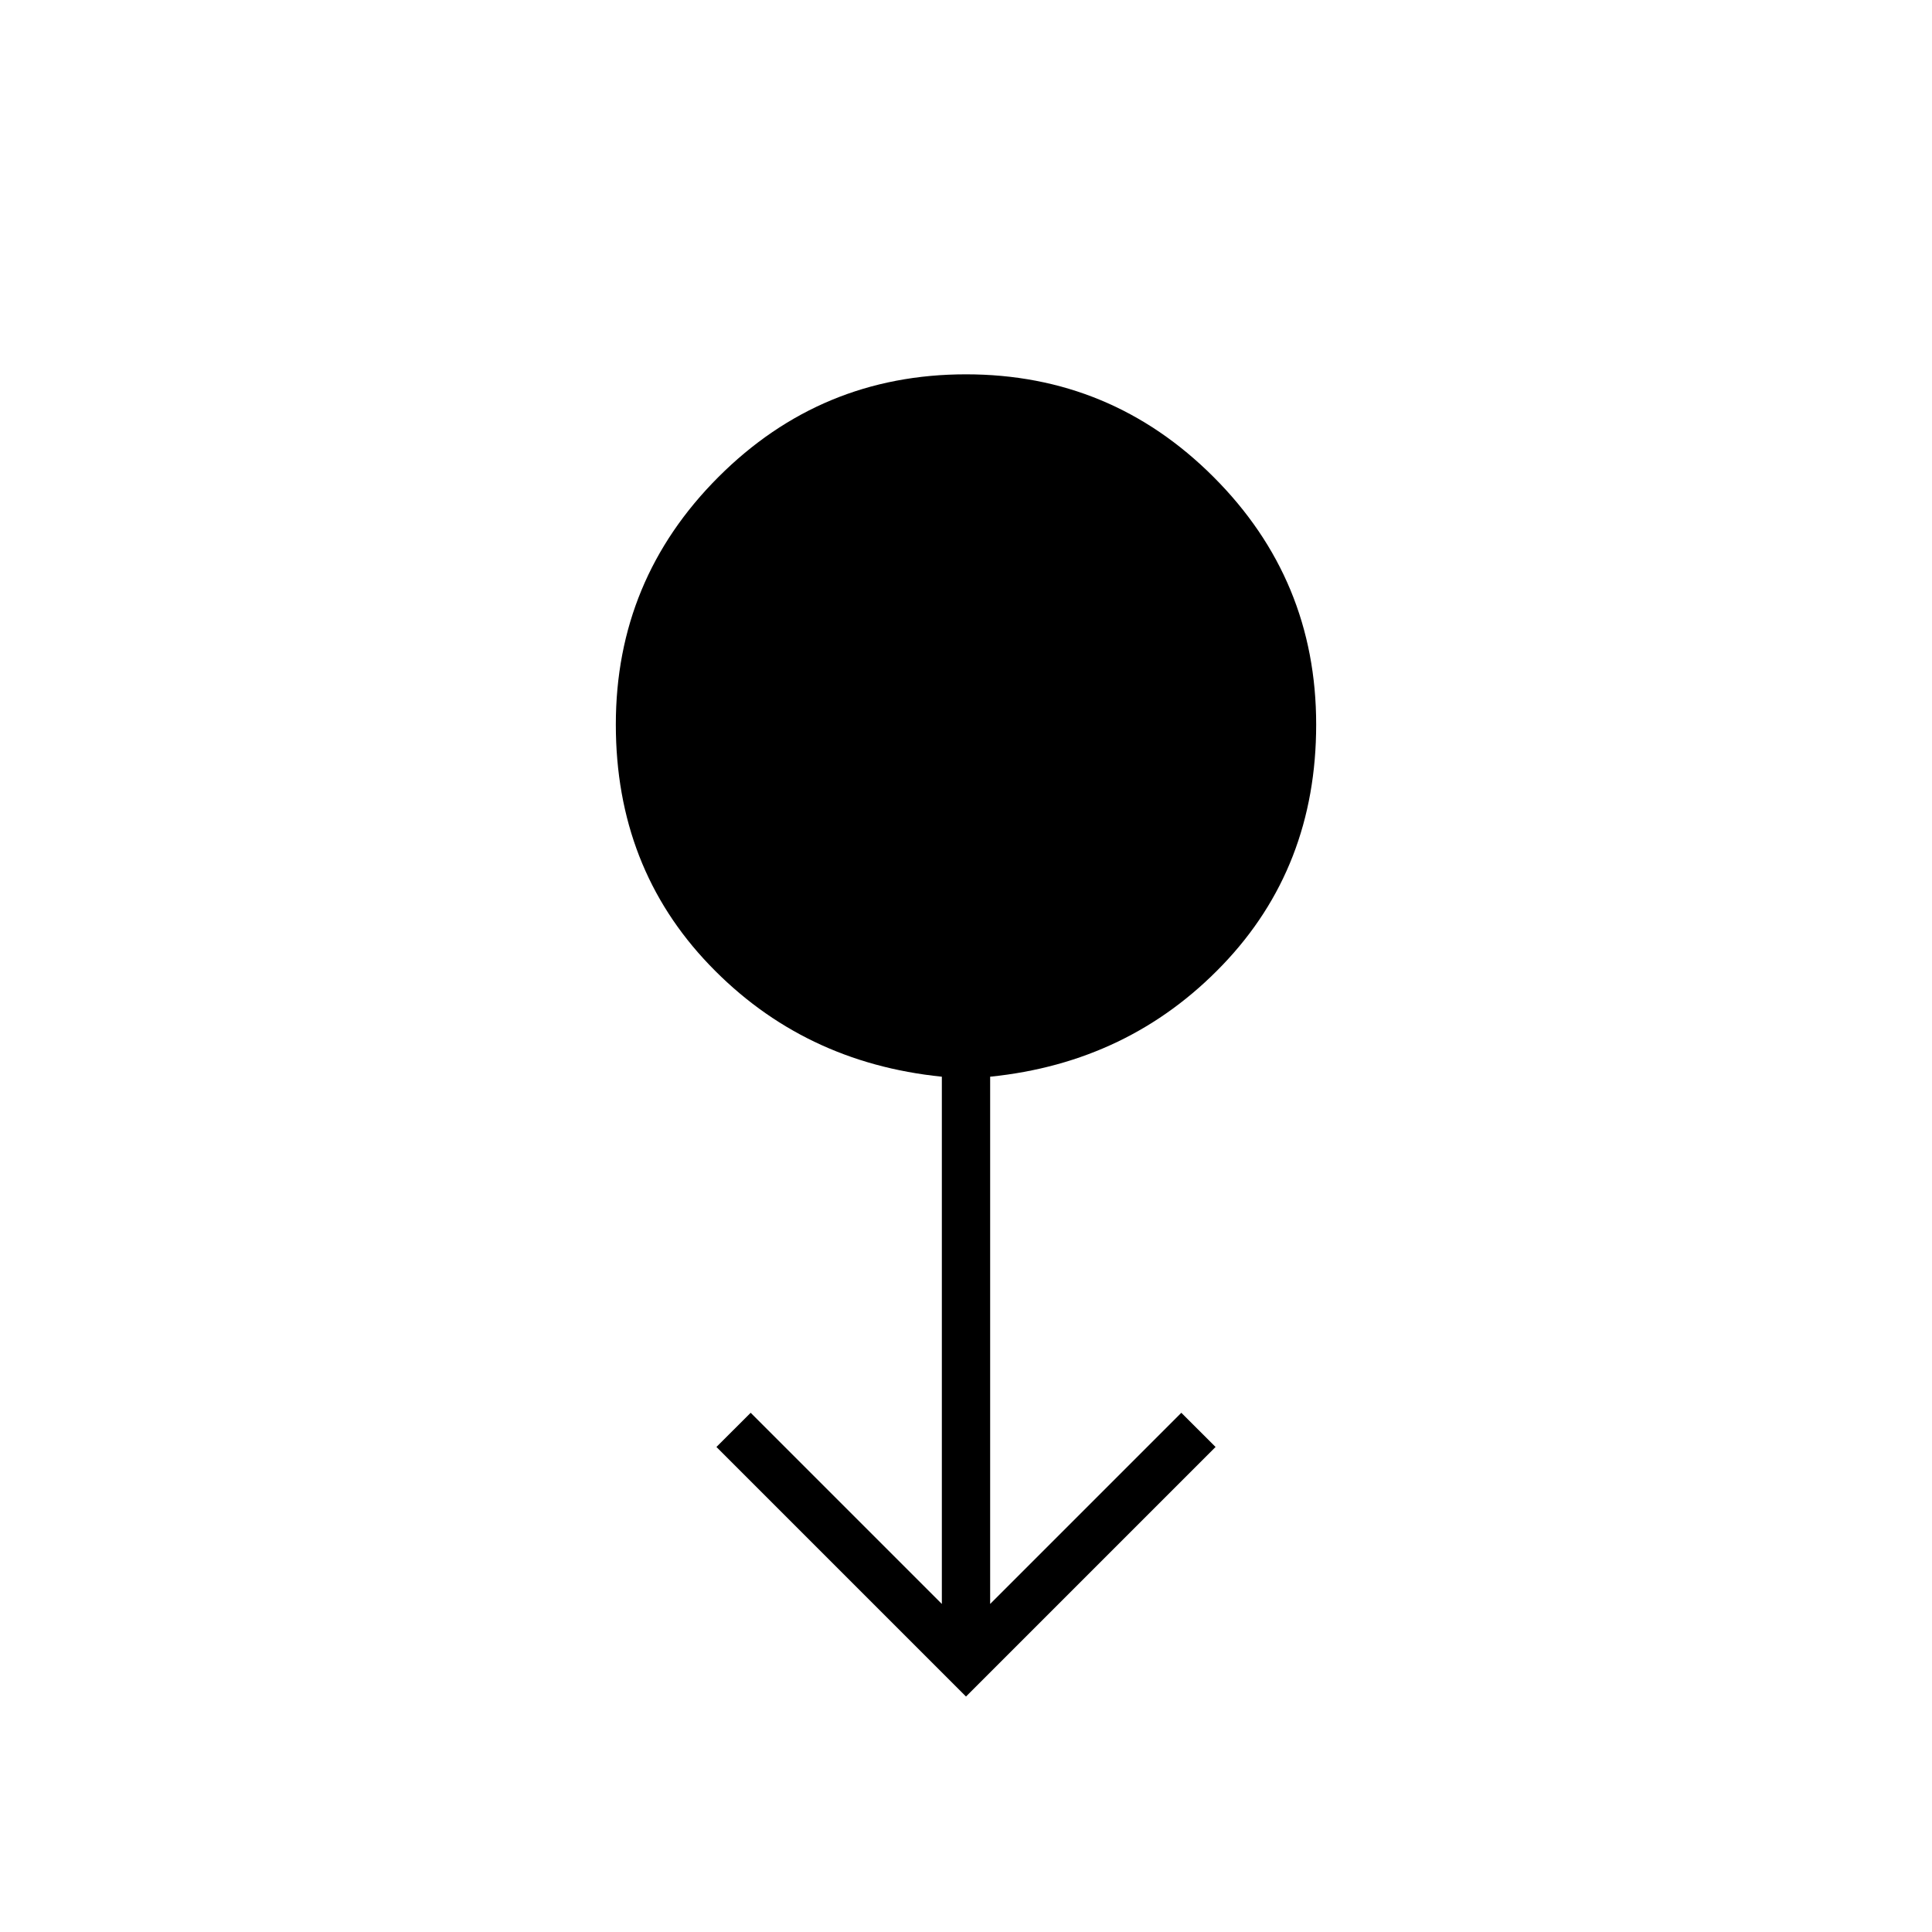 <svg xmlns="http://www.w3.org/2000/svg" height="40" width="40"><path d="m20 35.125-5.167-5.167.709-.708 3.958 3.958V22.292q-2.875-.292-4.812-2.313Q12.75 17.958 12.75 15q0-3 2.125-5.125T20 7.75q3 0 5.125 2.125T27.25 15q0 2.958-1.938 4.979Q23.375 22 20.5 22.292v10.916l3.958-3.958.709.708Z"/></svg>